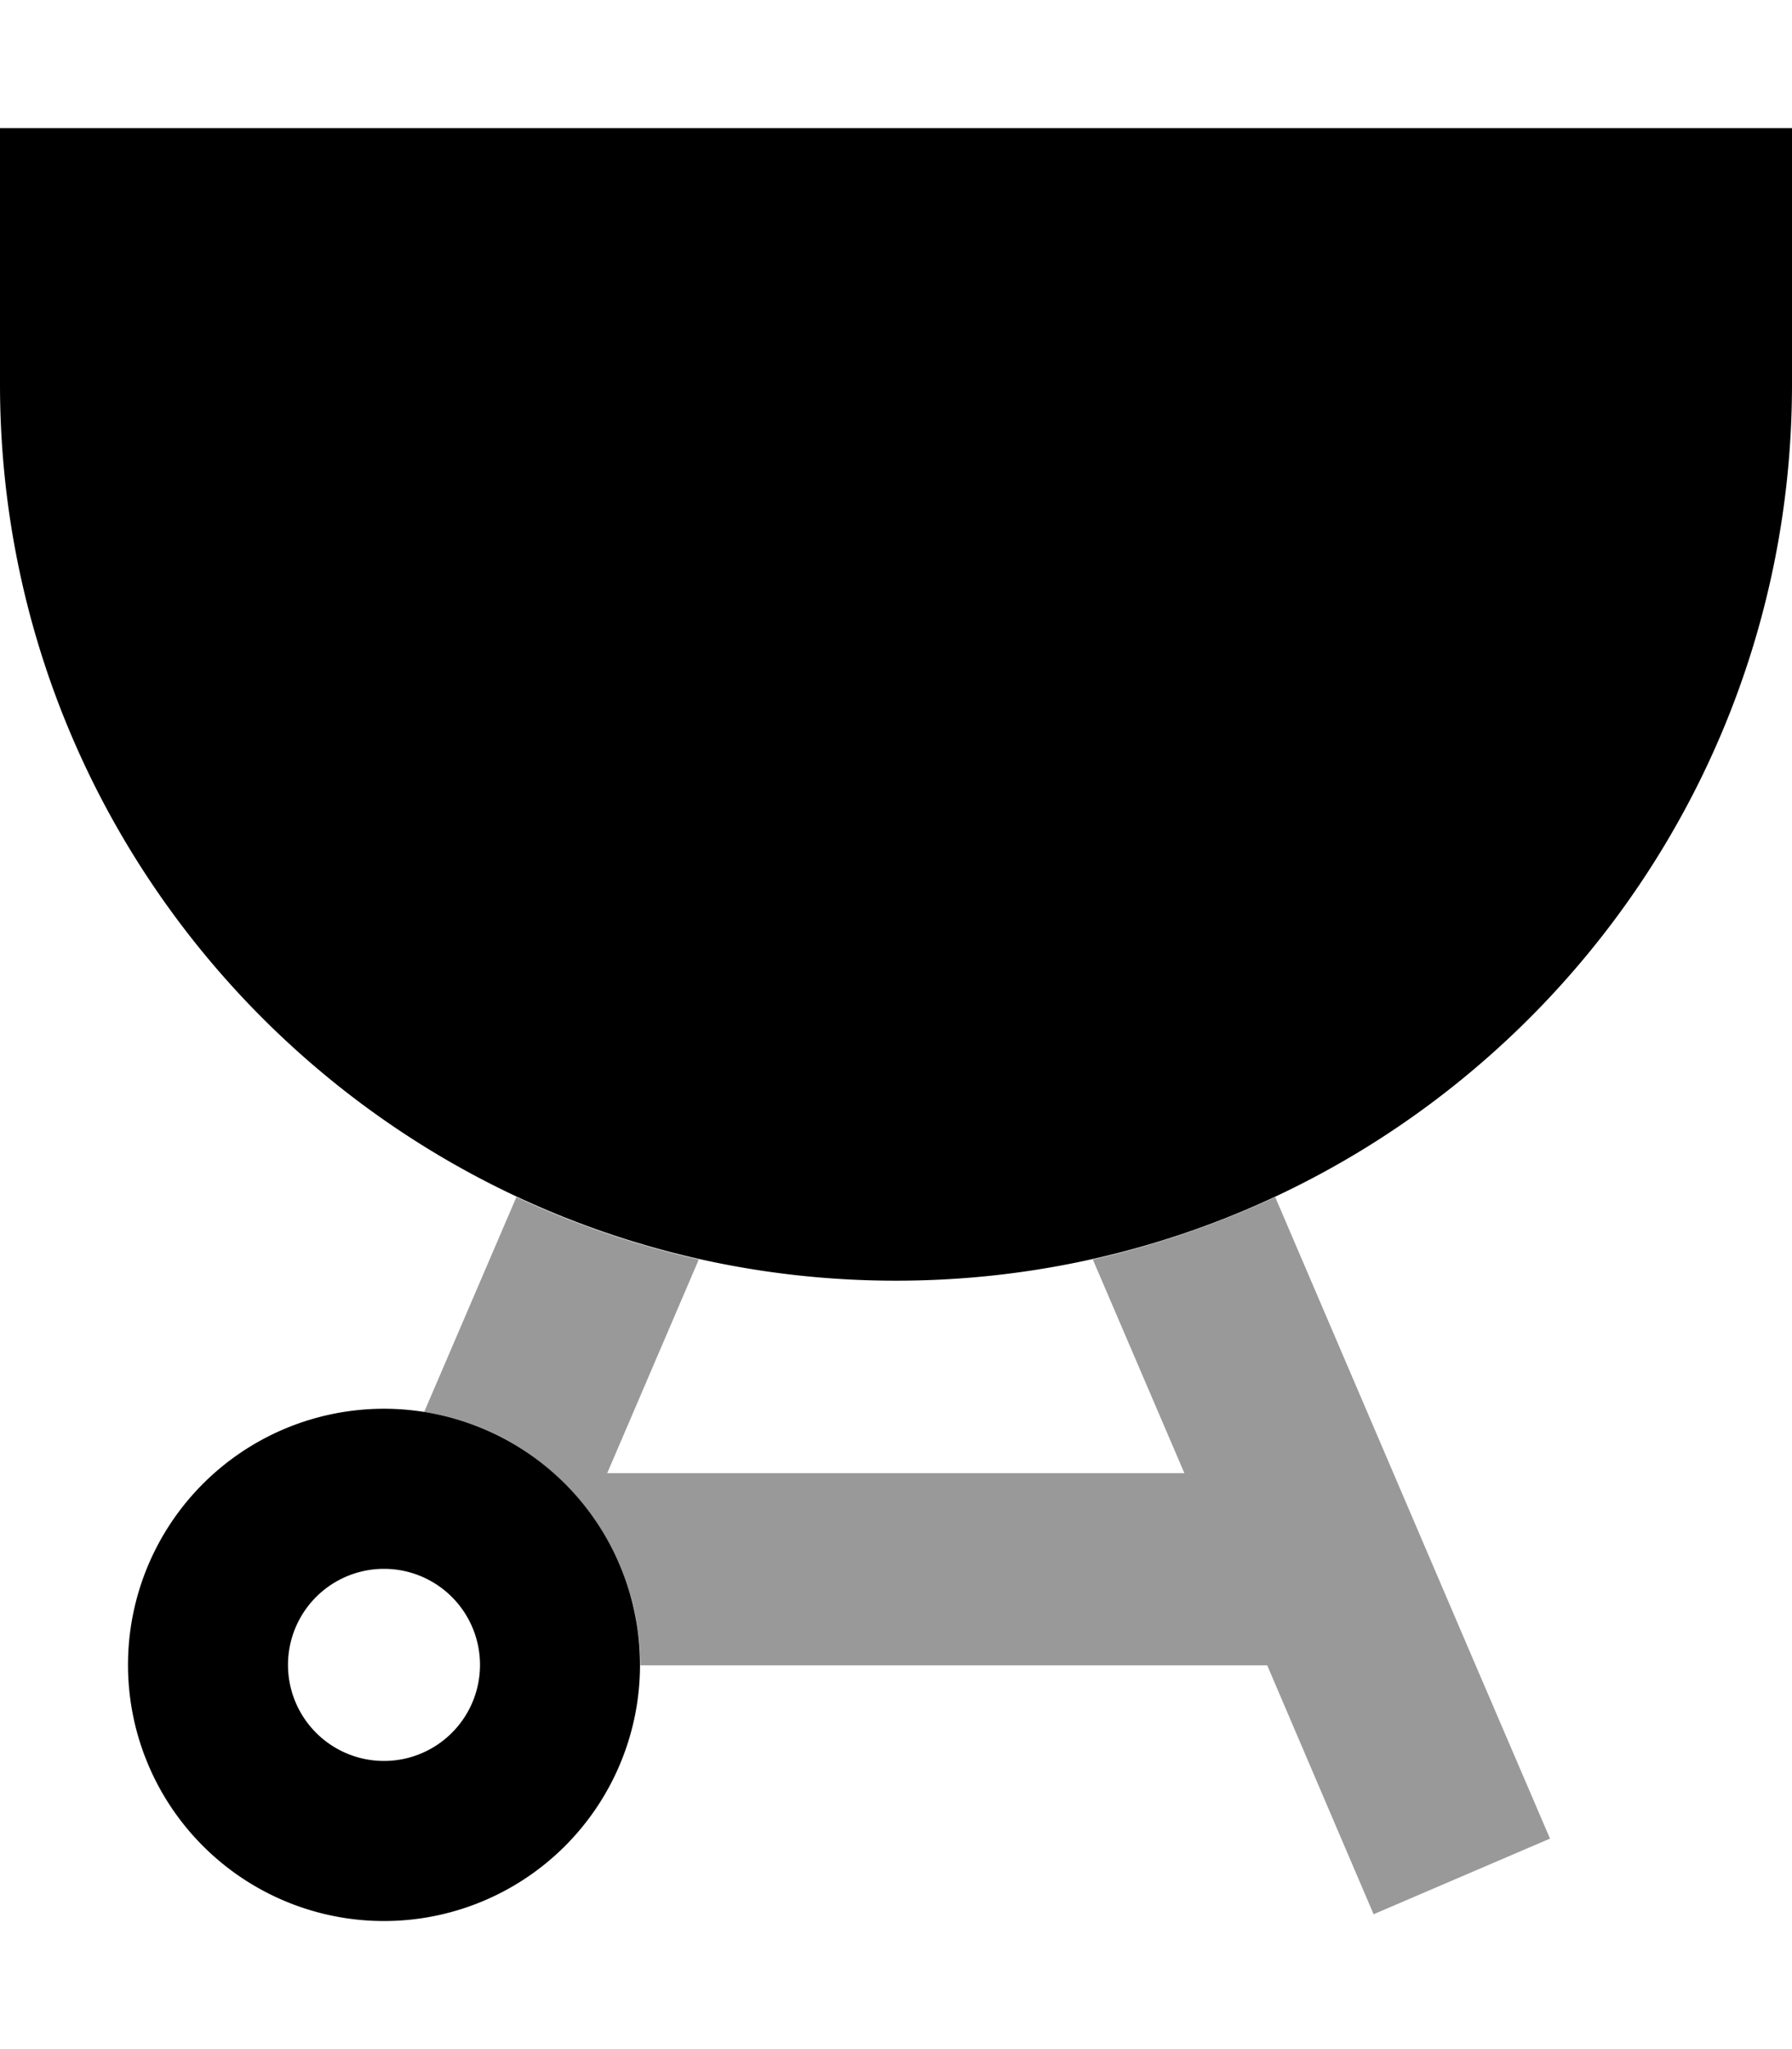 <svg xmlns="http://www.w3.org/2000/svg" viewBox="0 0 448 512"><!--! Font Awesome Pro 7.0.0 by @fontawesome - https://fontawesome.com License - https://fontawesome.com/license (Commercial License) Copyright 2025 Fonticons, Inc. --><path opacity=".4" fill="currentColor" d="M106.1 352.8c15.3 2.4 28.7 10.2 38.4 21.5 4.8 5.6 8.7 12.1 11.4 19.1 1.3 3.5 2.4 7.2 3.1 11 .3 1.9 .6 3.8 .8 5.8s.3 3.9 .3 5.9l156.7 0c21.9 51.2 17 39.8 26.6 62.2l44.1-18.9c-7.5-17.4-22.2-51.7-68.7-160.3-14.4 6.7-29.7 12-45.6 15.6l22.9 53.4-144.3 0 22.9-53.4c-15.9-3.6-31.1-8.8-45.6-15.6l-23.1 53.8z"/><path fill="currentColor" d="M448 32L0 32 0 96C0 219.7 100.3 320 224 320S448 219.7 448 96l0-64zM72 416a24 24 0 1 1 48 0 24 24 0 1 1 -48 0zm88 0a64 64 0 1 0 -128 0 64 64 0 1 0 128 0z"/></svg>